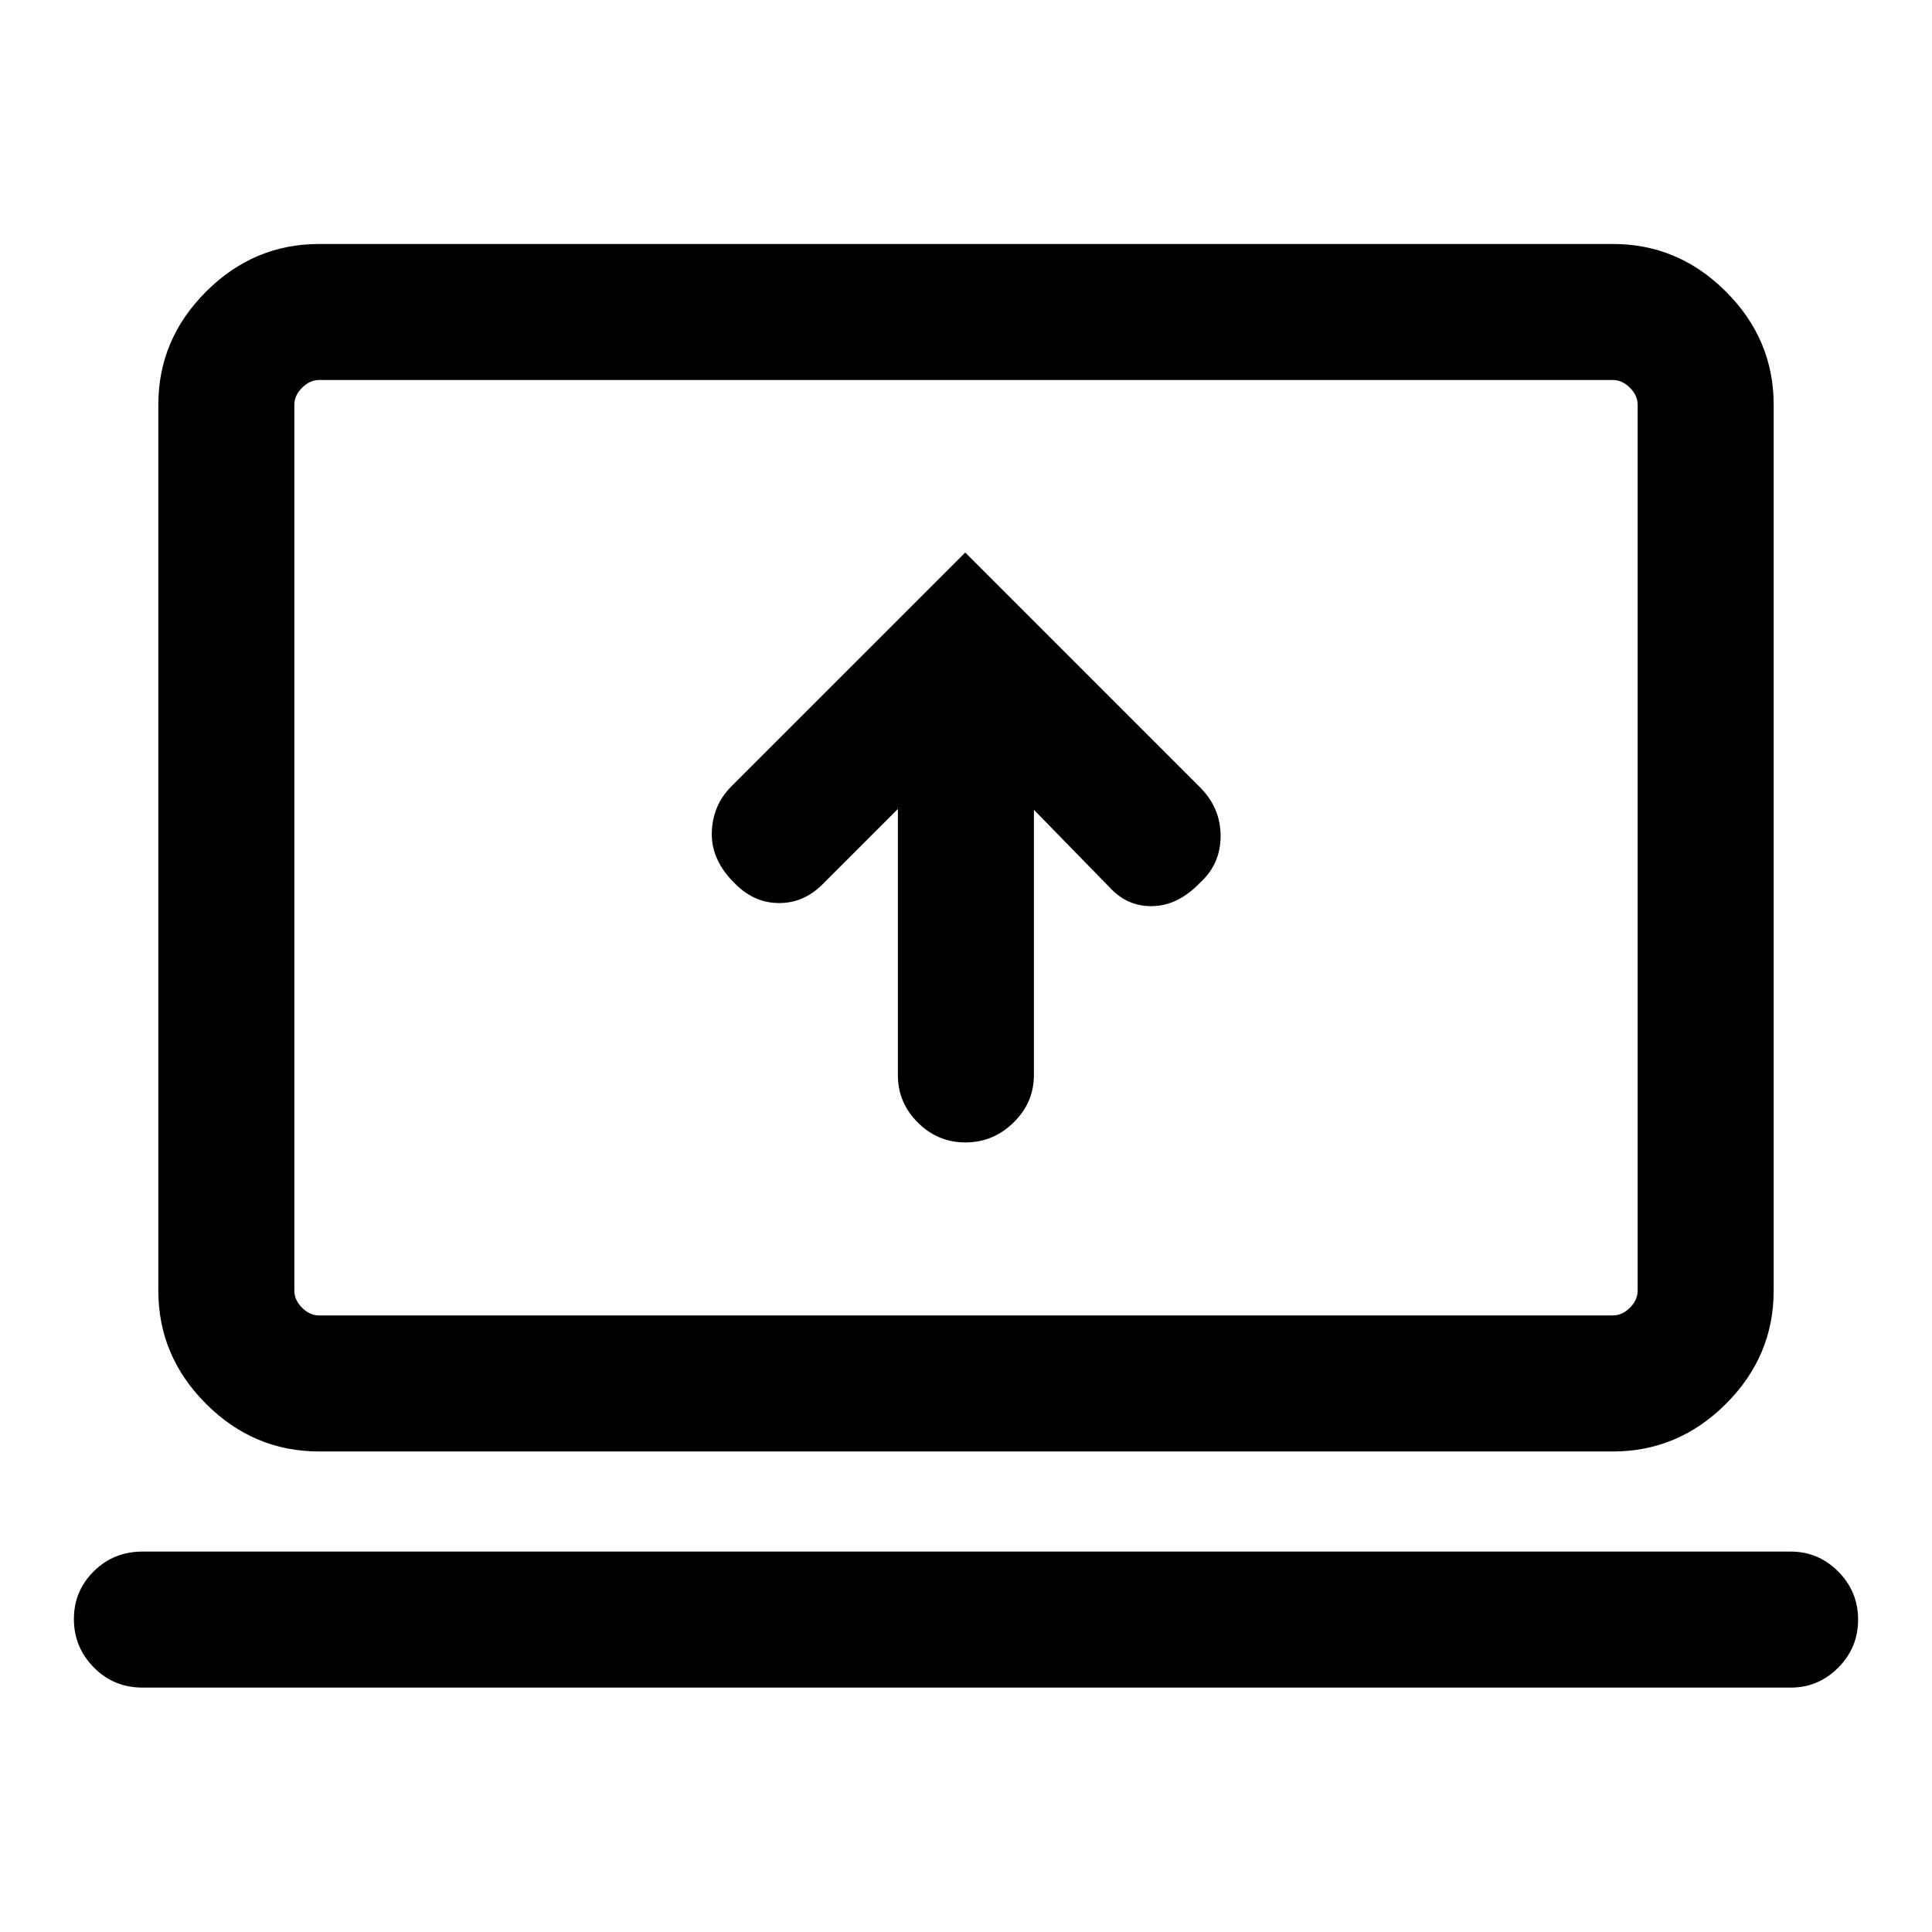 <svg xmlns="http://www.w3.org/2000/svg" height="40" viewBox="0 -960 960 960" width="40"><path d="M446.15-558.03v132.24q0 13.71 9.91 23.58 9.9 9.88 23.67 9.88 13.76 0 23.88-9.88 10.13-9.87 10.13-23.58v-131.83l37.7 38.62q8.82 9.6 21.46 9.25 12.64-.35 23.46-11.71 10.15-9.24 10.15-23.15 0-13.91-10.15-24.11L479.62-685.46 363.64-569.49q-9.77 9.71-9.96 23.6-.19 13.89 12.19 25.58 9.23 9.03 21.33 9.03 12.11 0 21.36-9.16l37.59-37.59ZM70.85-121.44q-14.37 0-24.25-10.04t-9.88-24q0-13.96 9.88-23.75 9.88-9.8 24.25-9.8h818.97q13.71 0 23.59 9.92 9.87 9.92 9.87 23.88 0 13.96-9.87 23.87-9.88 9.92-23.59 9.92H70.85Zm87.72-117.33q-32.52 0-56.21-23.69-23.69-23.69-23.69-56.21v-440.2q0-32.51 23.69-56.2 23.69-23.7 56.21-23.7h642.86q32.52 0 56.21 23.7 23.69 23.69 23.69 56.2v440.2q0 32.52-23.69 56.21-23.69 23.69-56.21 23.69H158.57Zm0-67.59h642.86q4.62 0 8.47-3.84 3.84-3.85 3.84-8.47v-440.2q0-4.62-3.84-8.46-3.85-3.85-8.47-3.85H158.57q-4.62 0-8.47 3.85-3.84 3.84-3.84 8.46v440.2q0 4.62 3.84 8.47 3.85 3.84 8.47 3.84Zm-12.31 0v-464.82 464.82Z"/></svg>